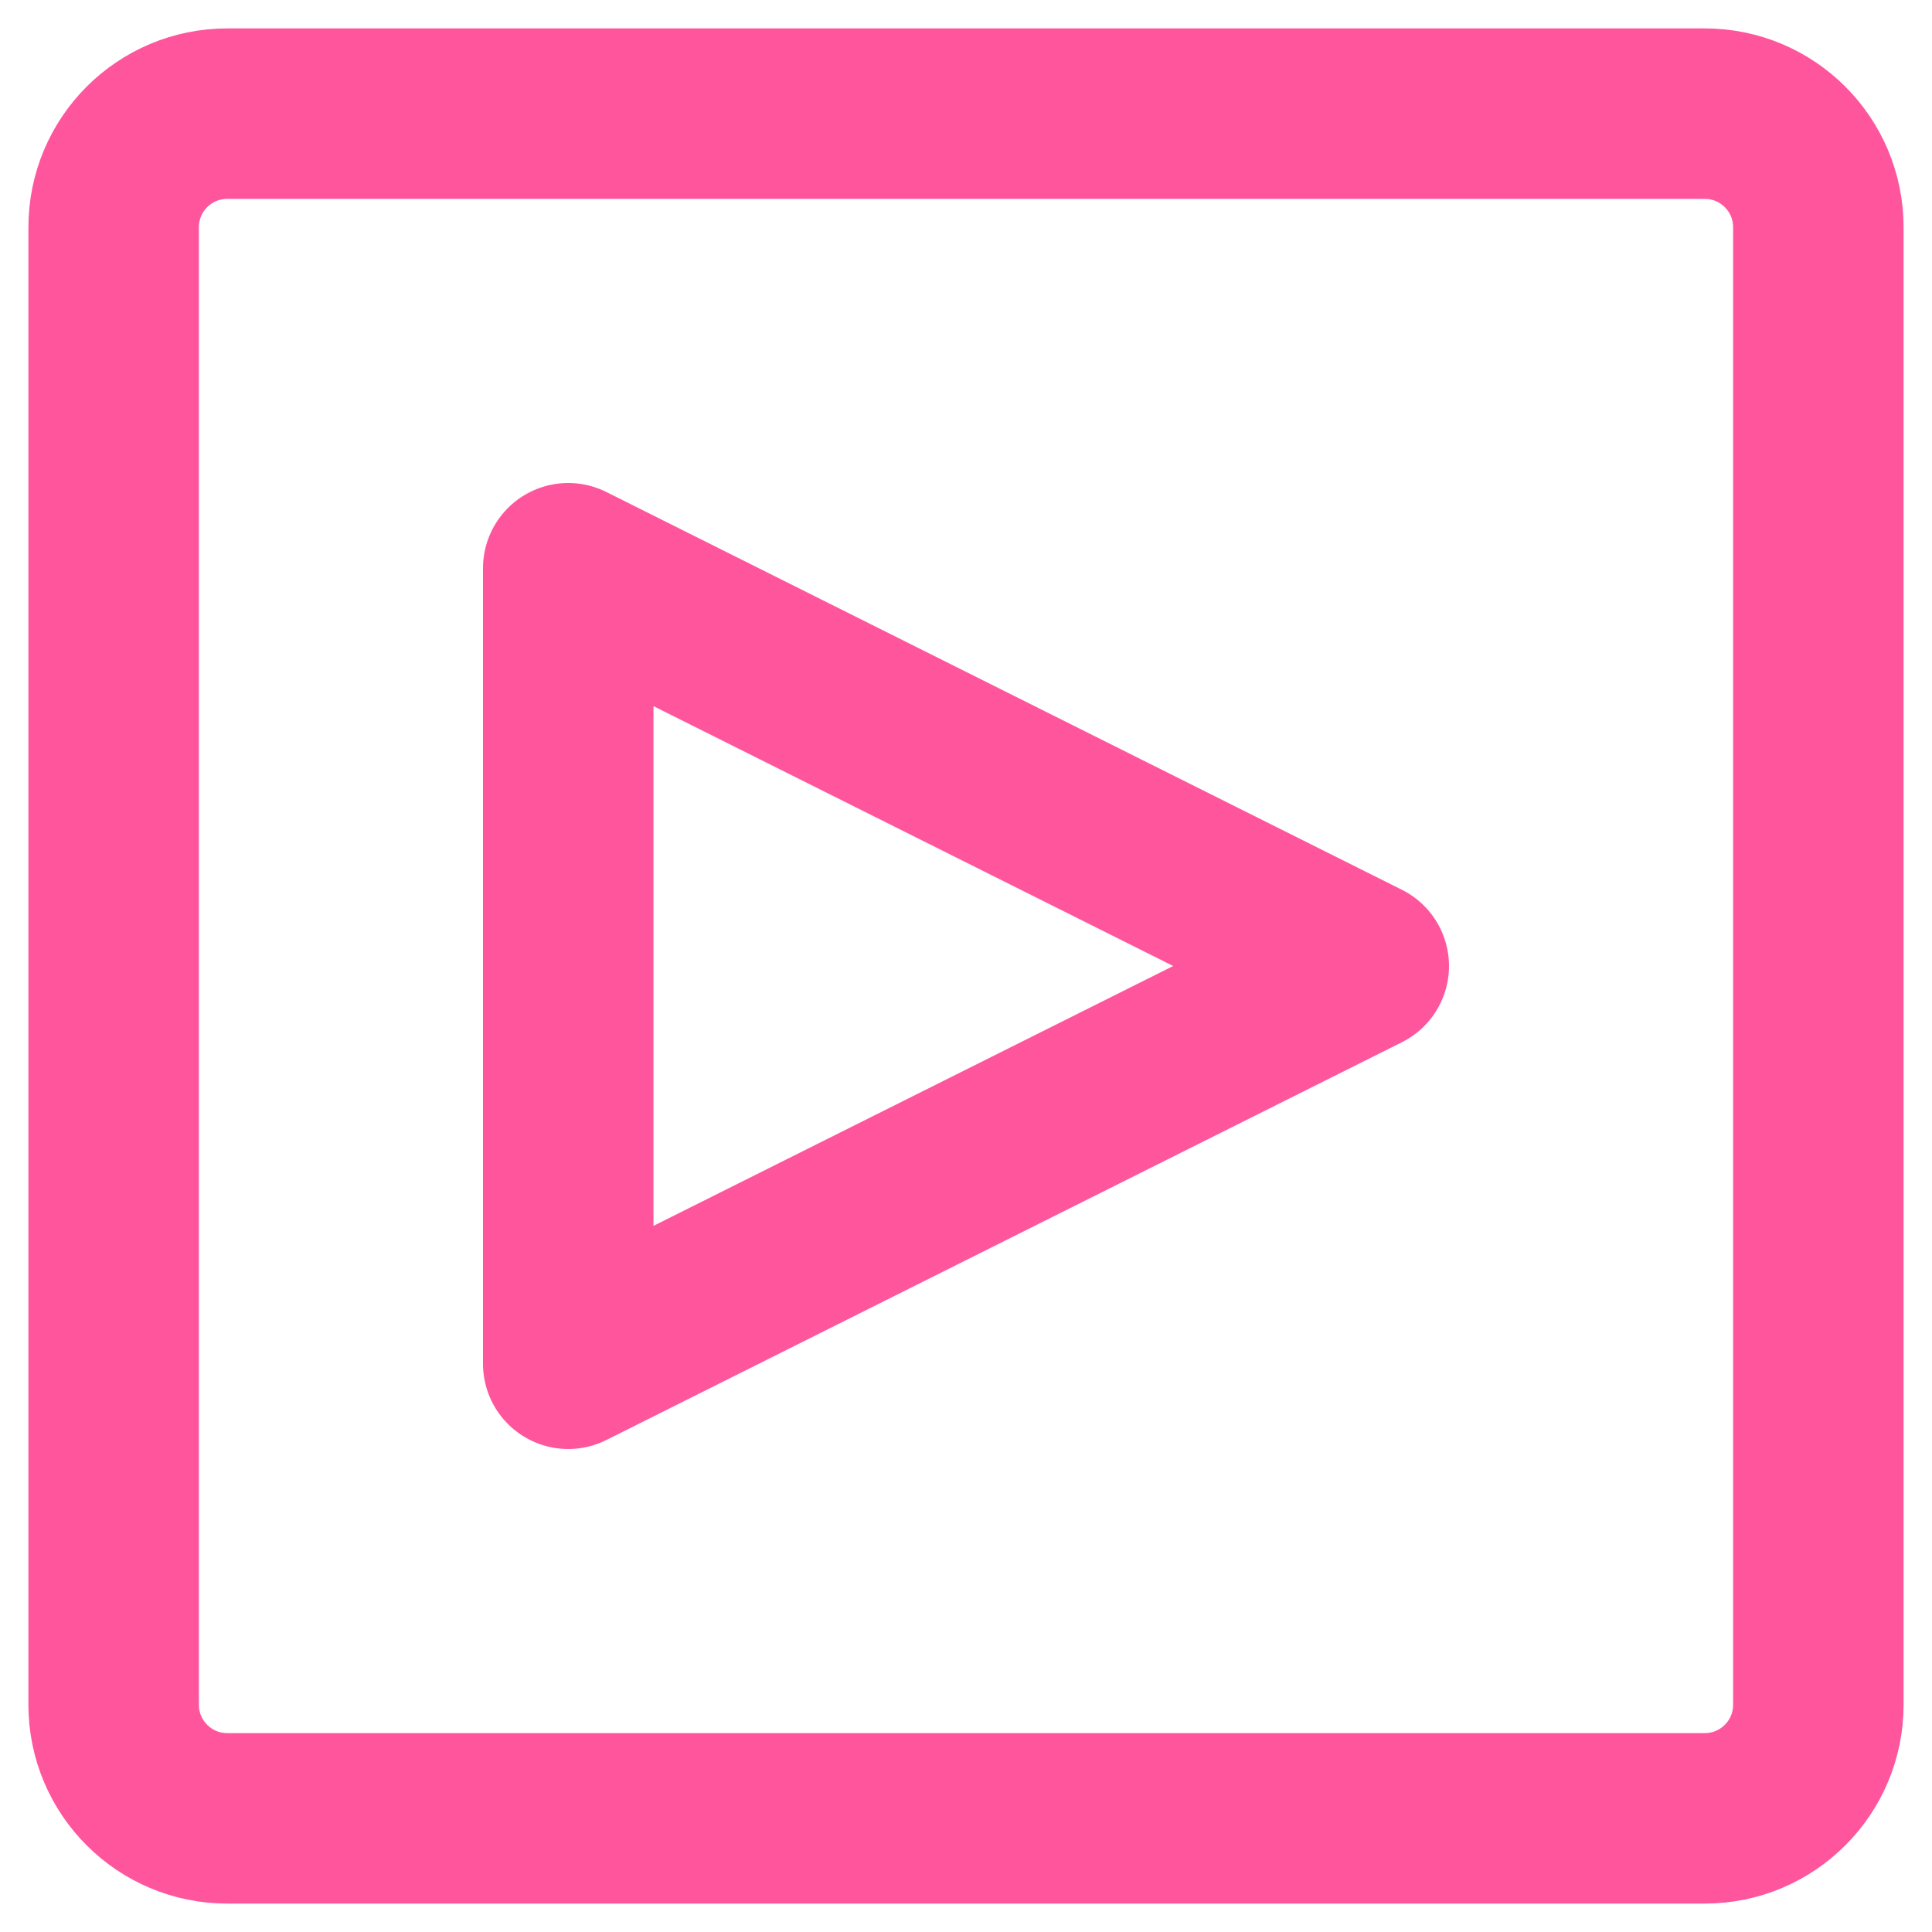 
<svg width="34px" height="34px" viewBox="0 0 34 34" version="1.1" xmlns="http://www.w3.org/2000/svg" xmlns:xlink="http://www.w3.org/1999/xlink">
    <!-- Generator: Sketch 50 (54983) - http://www.bohemiancoding.com/sketch -->
    <desc>Created with Sketch.</desc>
    <defs></defs>
    <g id="Symbols" stroke="none" stroke-width="1" fill="none" fill-rule="evenodd" stroke-linejoin="round">
        <g id="help" transform="translate(-79, -88)" stroke="#FF559D" stroke-width="3">
            <path d="M83,90 L109,90 C110.105,90 111,90.895 111,92 L111,118 C111,119.105 110.105,120 109,120 L83,120 C81.895,120 81,119.105 81,118 L81,92 C81,90.895 81.895,90 83,90 Z M96,98 L89,112 L103,112 L96,98 Z" id="Rectangle-5-Copy-3" transform="translate(96, 105) rotate(90) translate(-96, -105) "></path>
        </g>
    </g>
</svg>